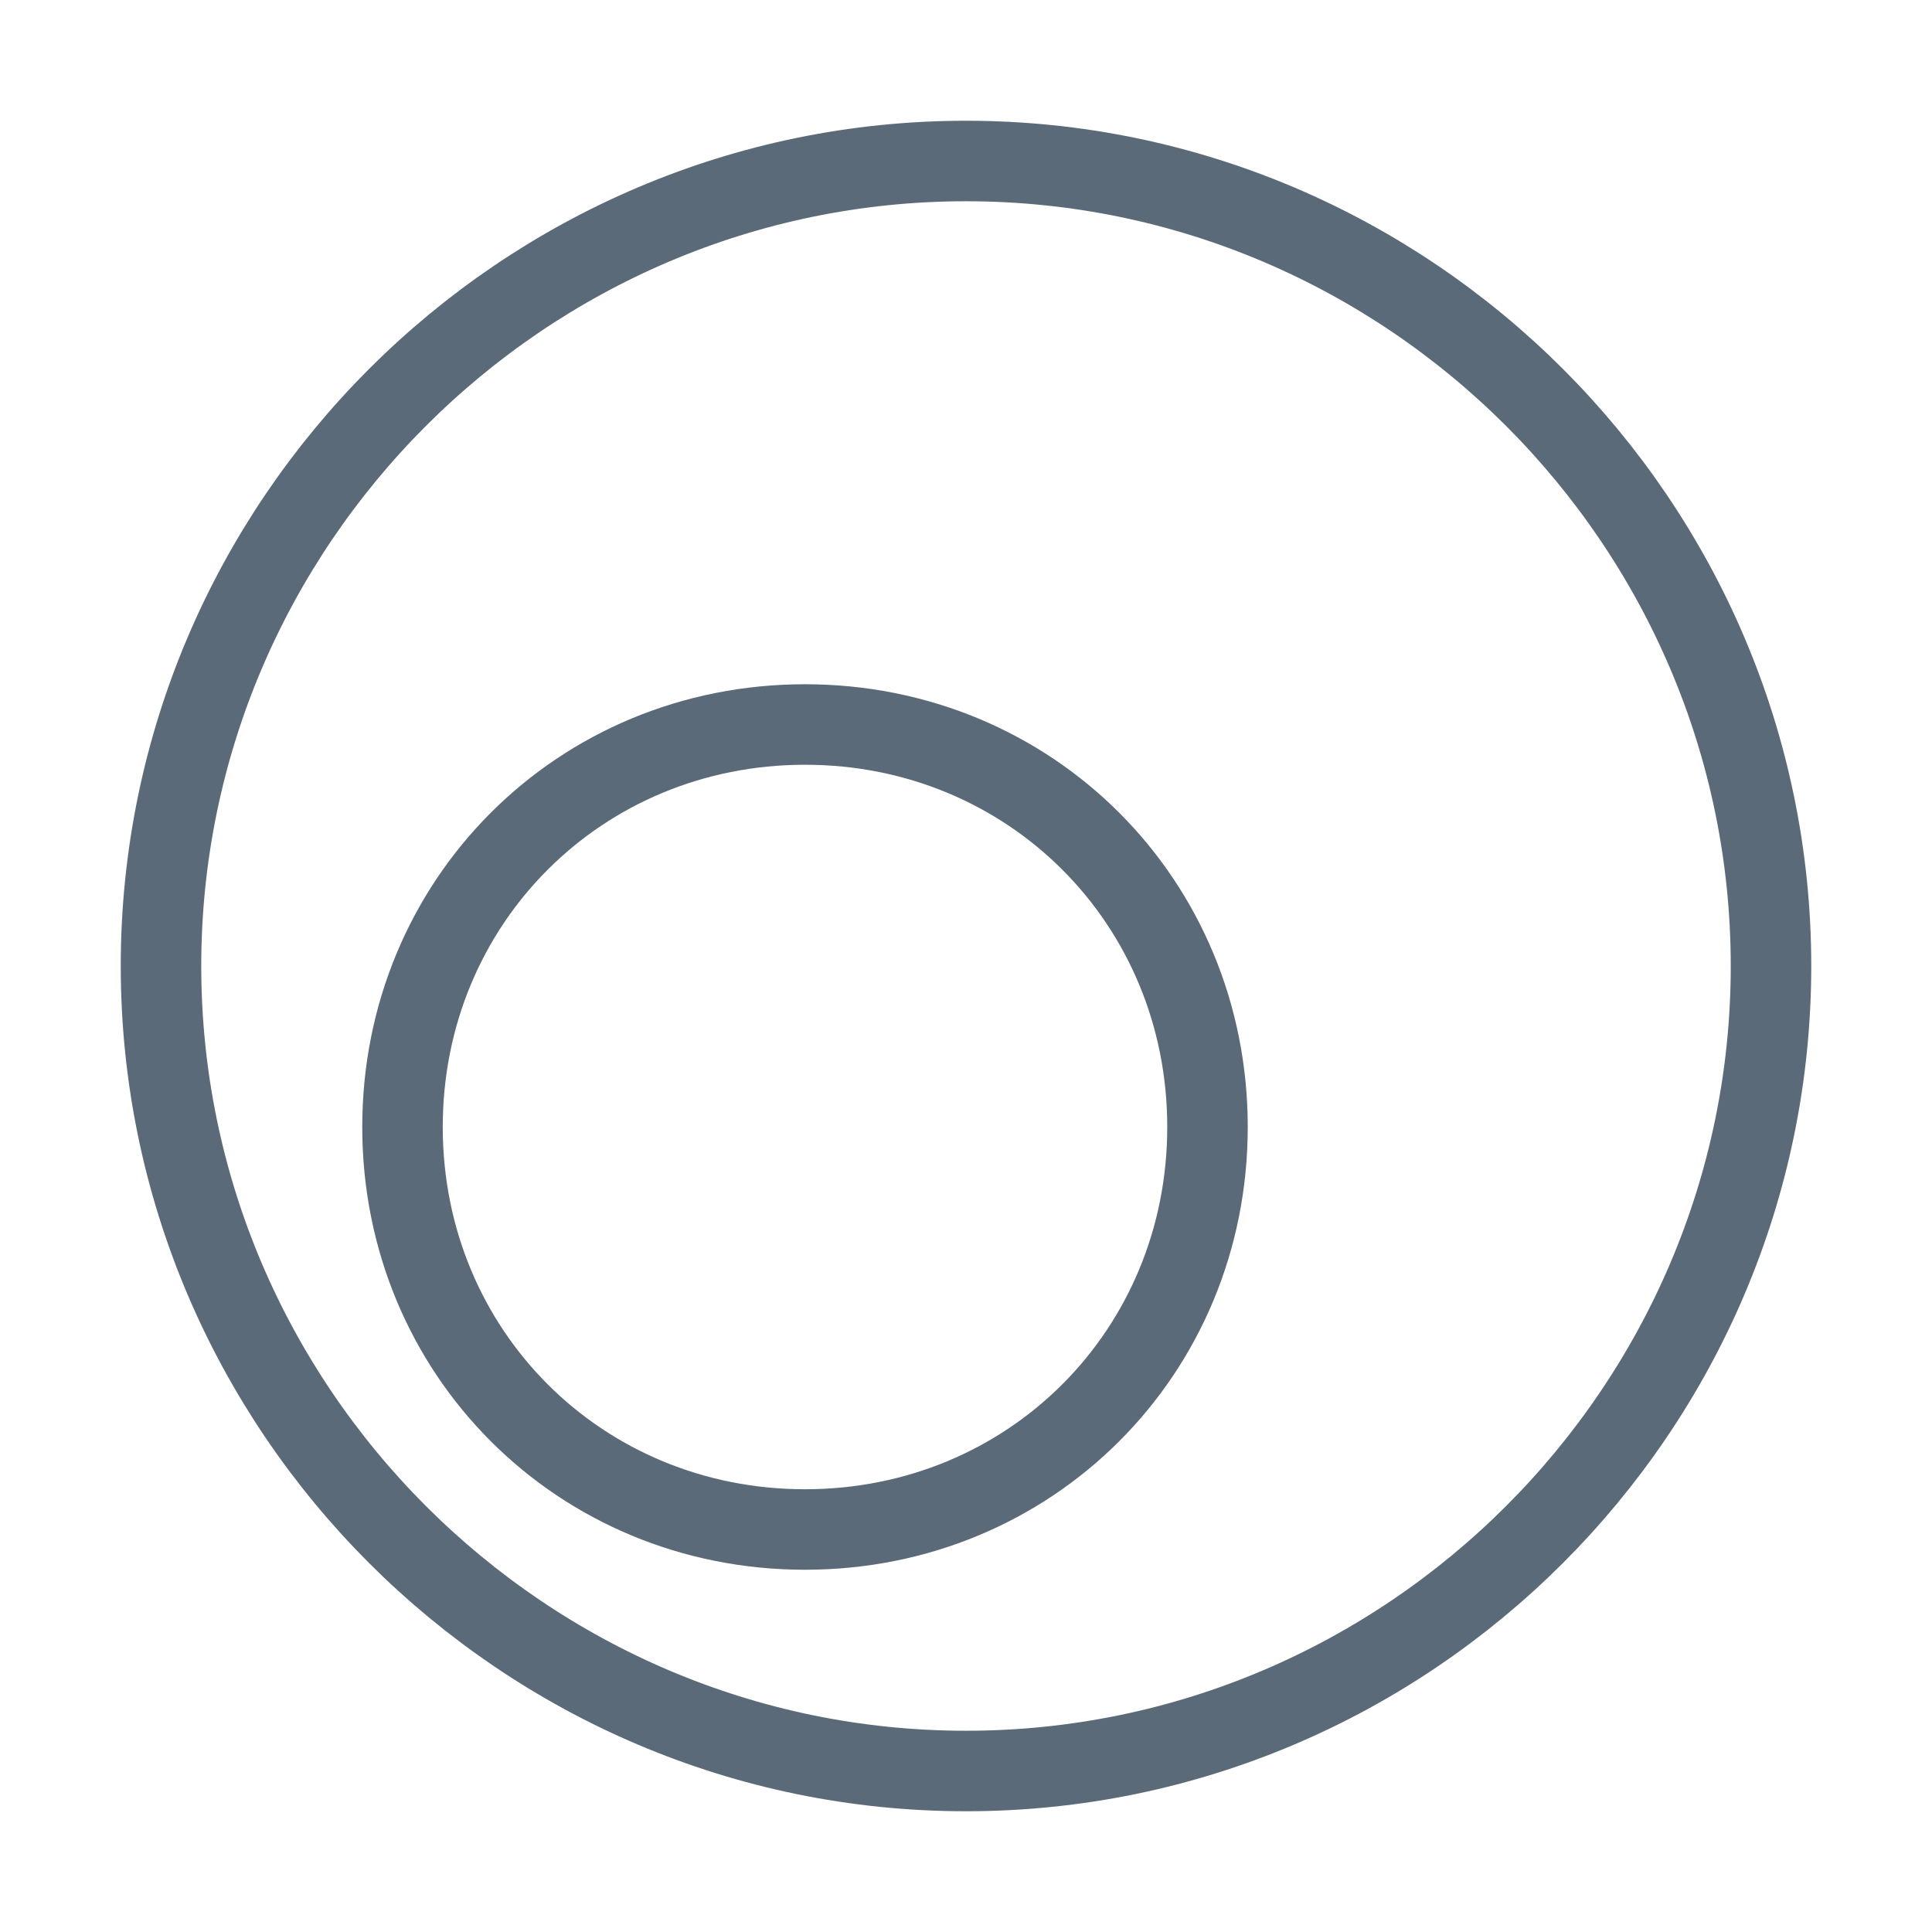<svg fill="none" height="24" viewBox="0 0 24 24" width="24" xmlns="http://www.w3.org/2000/svg"><g stroke="#5b6a78"><path d="m12 2c-5.5 0-10 4.5-10 10s4.5 10 10 10 10-4.5 10-10-4.5-10-10-10z"/><path d="m10 9c-2.8 0-5 2.2-5 5s2.2 5 5 5 5-2.2 5-5-2.2-5-5-5z"/></g></svg>